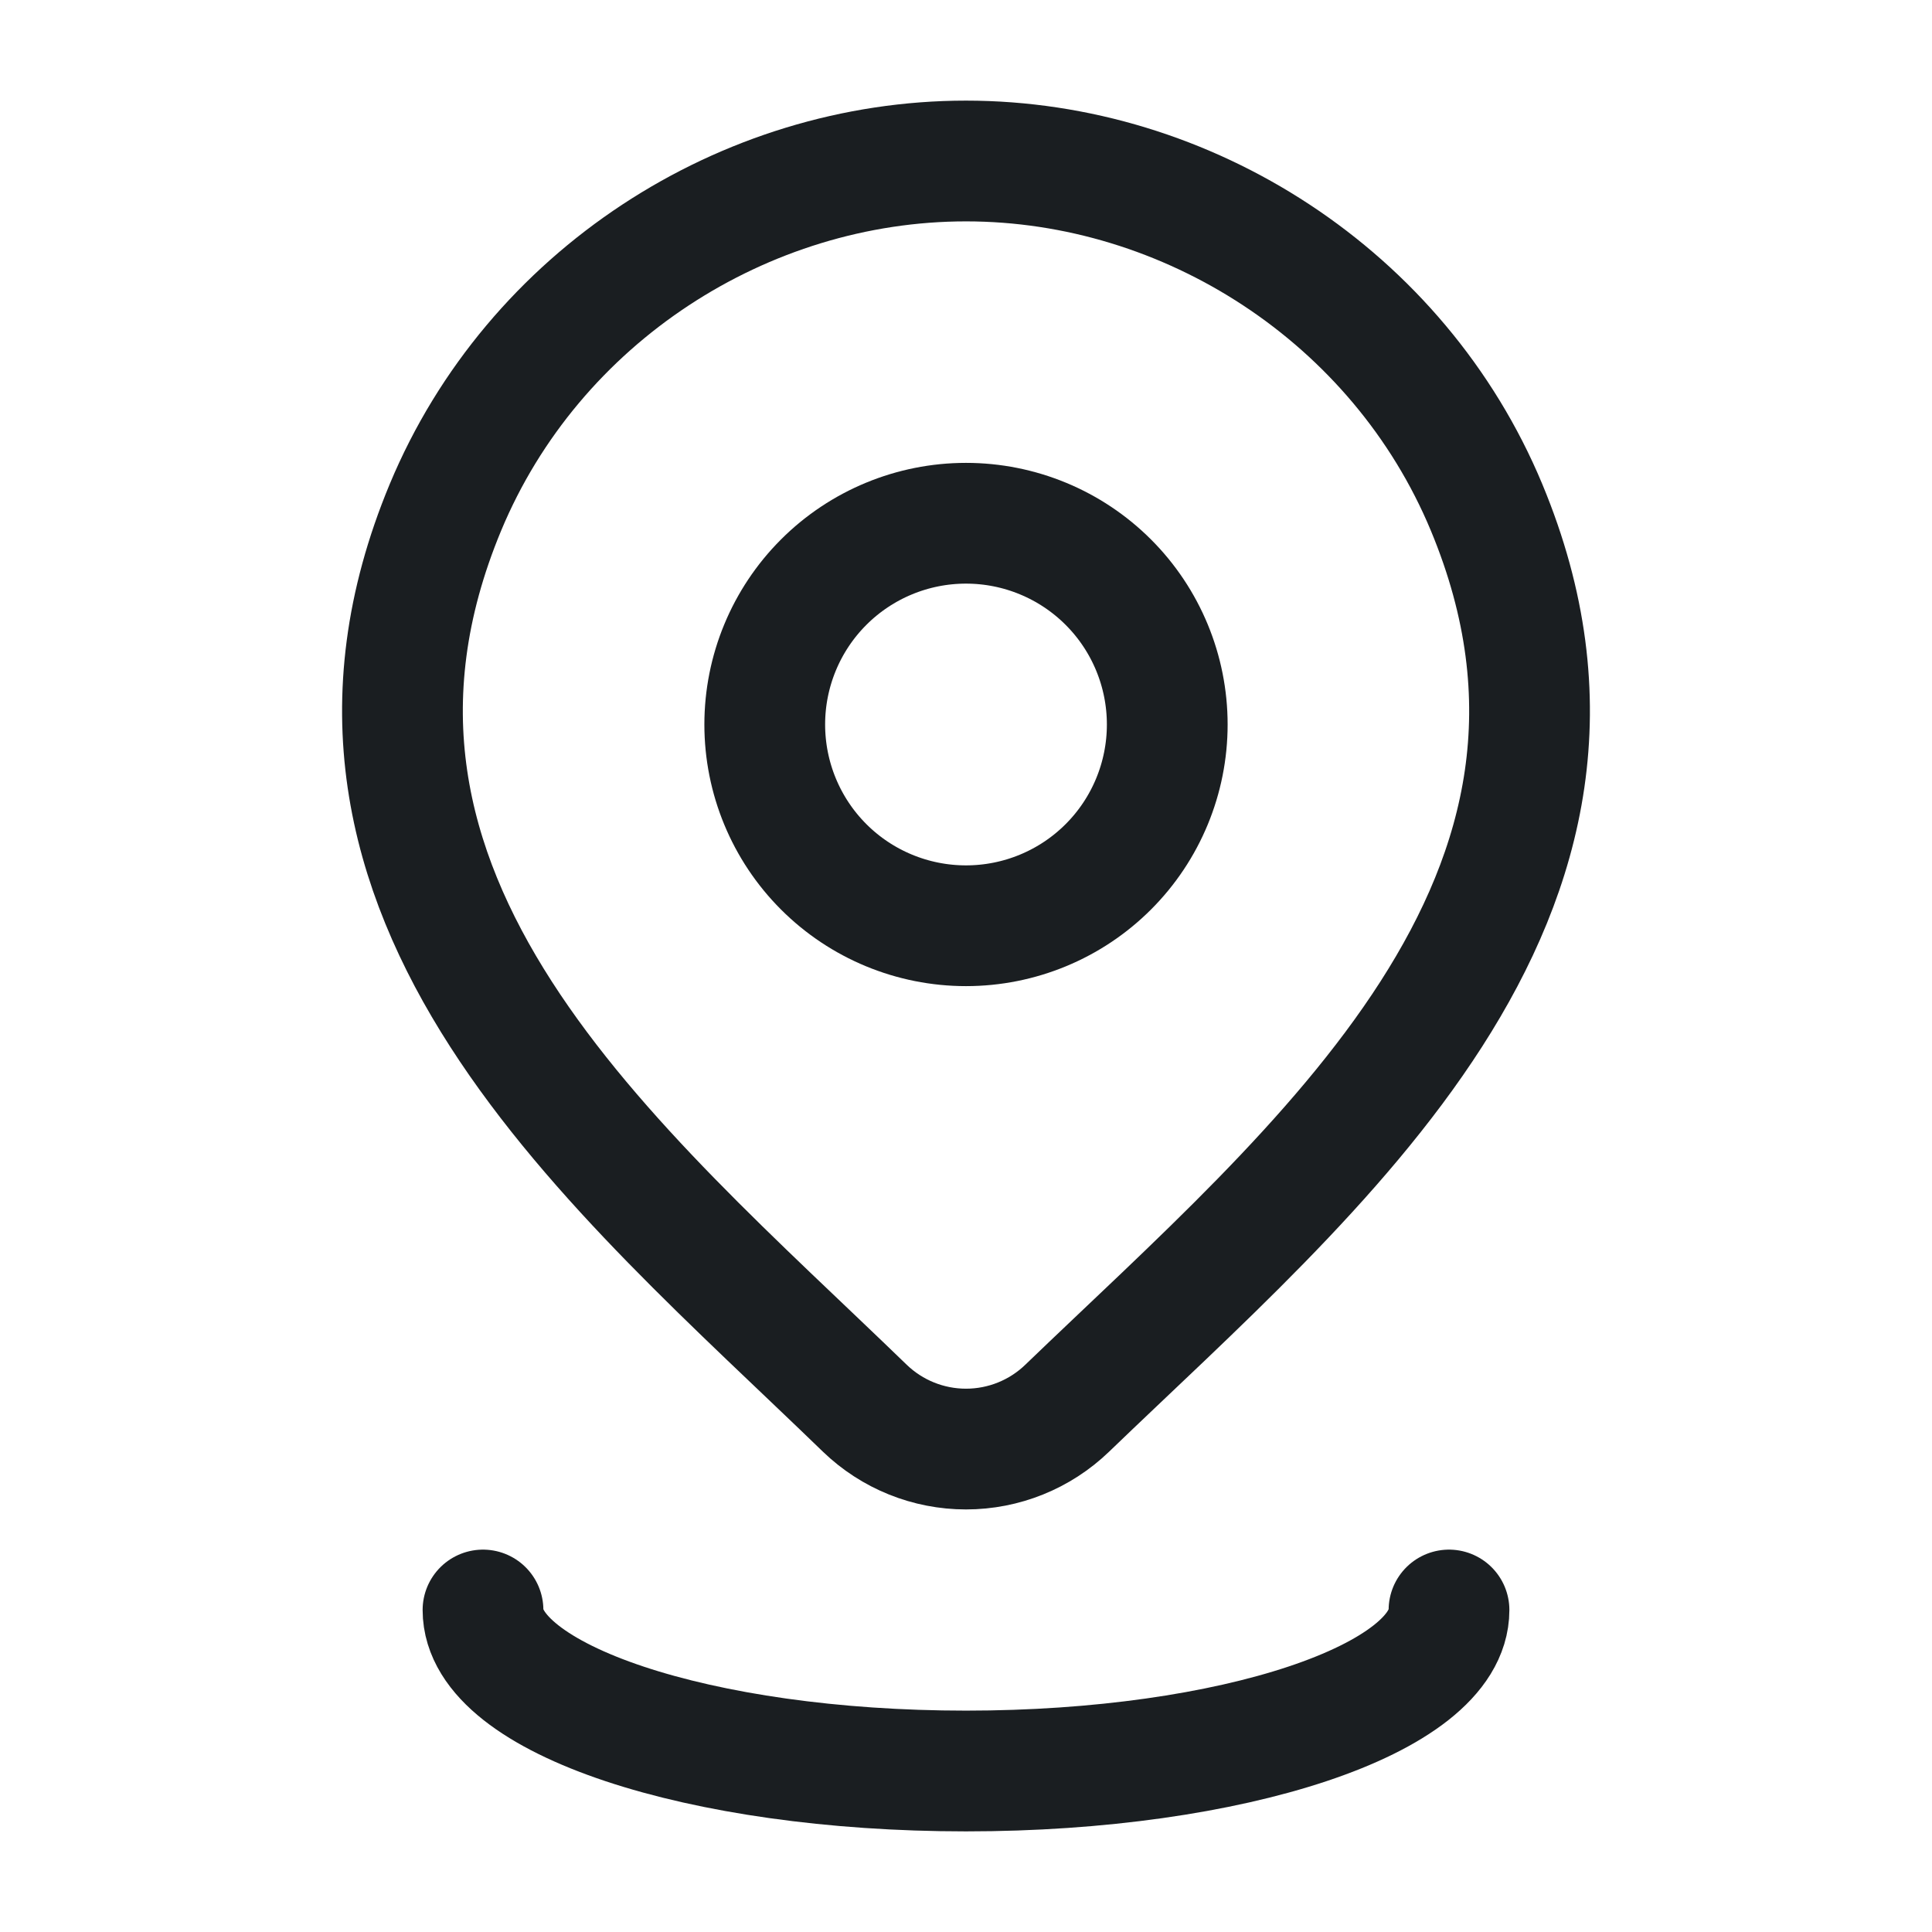 <svg width="30" height="30" viewBox="0 0 30 30" fill="none" xmlns="http://www.w3.org/2000/svg">
<path d="M18.125 11.25C18.125 12.079 17.796 12.874 17.21 13.46C16.624 14.046 15.829 14.375 15 14.375C14.171 14.375 13.376 14.046 12.79 13.46C12.204 12.874 11.875 12.079 11.875 11.25C11.875 10.421 12.204 9.626 12.79 9.04C13.376 8.454 14.171 8.125 15 8.125C15.829 8.125 16.624 8.454 17.21 9.04C17.796 9.626 18.125 10.421 18.125 11.25Z" stroke="#1A1E21" stroke-width="1.875" stroke-linecap="round" stroke-linejoin="round"/>
<path d="M22.5 25C22.5 26.381 19.142 27.5 15 27.5C10.857 27.5 7.5 26.381 7.5 25M16.571 21.867C16.149 22.274 15.586 22.501 15 22.501C14.414 22.501 13.851 22.274 13.429 21.867C9.567 18.126 4.394 13.947 6.916 7.88C8.282 4.599 11.557 2.5 15 2.5C18.442 2.5 21.719 4.6 23.084 7.88C25.604 13.939 20.442 18.139 16.571 21.867Z" stroke="#1A1E21" stroke-width="1.875" stroke-linecap="round" stroke-linejoin="round"/>
</svg>
